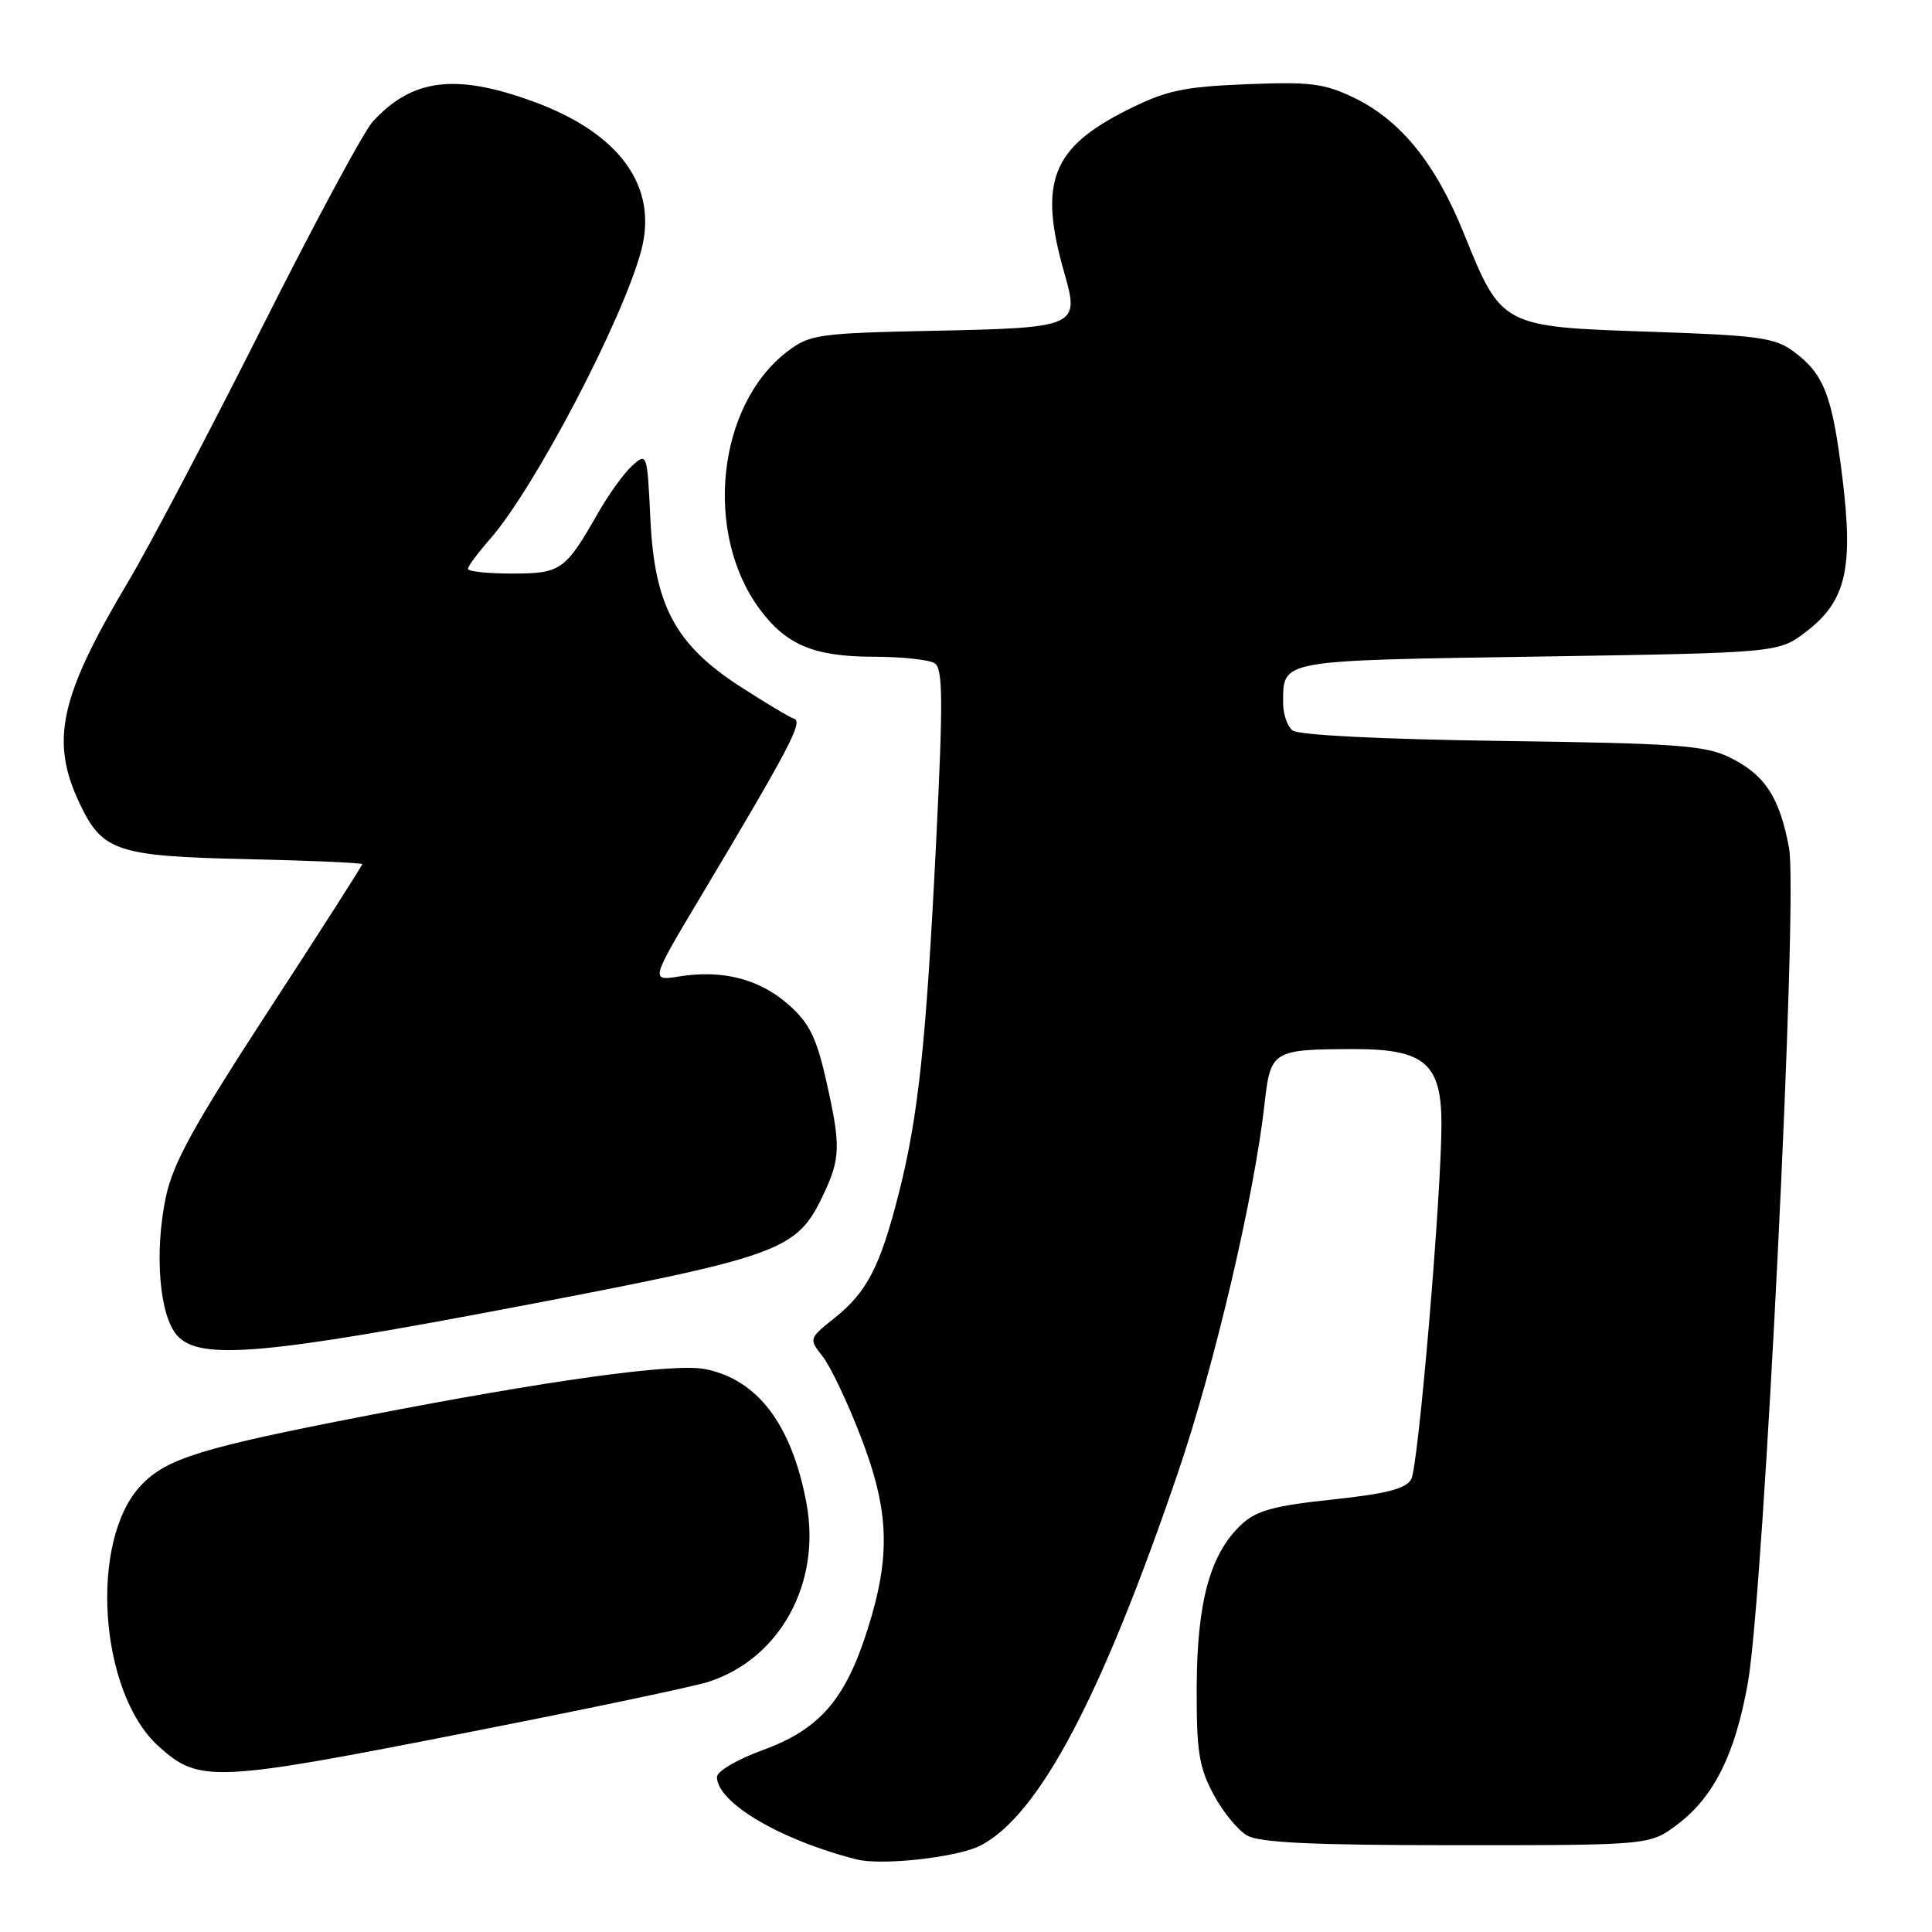 <?xml version="1.0" encoding="UTF-8" standalone="no"?>
<!DOCTYPE svg PUBLIC "-//W3C//DTD SVG 1.1//EN" "http://www.w3.org/Graphics/SVG/1.1/DTD/svg11.dtd" >
<svg xmlns="http://www.w3.org/2000/svg" xmlns:xlink="http://www.w3.org/1999/xlink" version="1.1" viewBox="0 0 256 256">
 <g >
 <path fill="currentColor"
d=" M 129.91 244.55 C 137.66 240.54 145.90 224.99 156.10 195.09 C 160.92 180.96 166.18 158.55 167.55 146.34 C 168.35 139.18 168.58 139.04 179.44 139.01 C 188.75 139.00 191.00 140.93 191.00 148.92 C 191.00 158.34 187.95 194.23 187.00 196.00 C 186.32 197.26 183.73 197.93 176.52 198.70 C 168.77 199.52 166.46 200.16 164.49 202.01 C 160.36 205.89 158.63 212.17 158.57 223.39 C 158.53 232.00 158.86 234.13 160.77 237.72 C 162.00 240.04 164.02 242.51 165.25 243.22 C 166.92 244.17 174.09 244.50 193.08 244.50 C 218.65 244.50 218.65 244.50 222.34 241.69 C 227.12 238.05 229.91 232.43 231.59 223.06 C 233.71 211.31 238.28 118.94 237.06 112.39 C 235.82 105.65 233.86 102.65 229.19 100.36 C 225.97 98.77 222.11 98.49 199.00 98.18 C 182.89 97.95 172.01 97.41 171.25 96.78 C 170.56 96.22 170.01 94.57 170.02 93.13 C 170.05 87.39 169.23 87.54 203.79 87.00 C 235.66 86.50 235.66 86.50 239.30 83.72 C 244.59 79.68 245.61 75.38 244.13 63.32 C 242.79 52.39 241.70 49.57 237.68 46.59 C 235.17 44.73 233.02 44.44 218.46 43.95 C 199.01 43.30 198.95 43.27 193.99 30.98 C 190.24 21.68 185.63 15.97 179.45 12.97 C 175.48 11.05 173.64 10.82 165.15 11.16 C 156.80 11.50 154.55 11.98 149.45 14.53 C 139.33 19.58 137.57 24.14 141.05 36.24 C 143.07 43.28 142.70 43.44 123.70 43.83 C 108.43 44.15 107.32 44.31 104.35 46.56 C 95.02 53.64 93.19 70.66 100.69 80.75 C 104.19 85.46 107.87 87.00 115.70 87.02 C 119.44 87.02 123.10 87.41 123.84 87.88 C 124.94 88.58 124.98 92.67 124.04 111.61 C 122.71 138.38 121.68 148.02 119.04 158.34 C 116.61 167.86 114.86 171.23 110.57 174.65 C 107.17 177.37 107.16 177.39 109.01 179.74 C 110.03 181.03 112.29 185.78 114.03 190.30 C 117.84 200.17 118.06 206.08 114.97 215.87 C 112.02 225.21 108.61 229.15 101.05 231.90 C 97.72 233.11 95.00 234.71 95.00 235.45 C 95.00 238.86 103.41 243.82 113.50 246.38 C 116.86 247.23 126.88 246.11 129.91 244.55 Z  M 62.40 229.47 C 77.86 226.44 92.02 223.46 93.88 222.85 C 103.34 219.79 108.82 209.82 106.87 199.24 C 104.93 188.75 100.35 182.72 93.34 181.40 C 89.16 180.62 72.73 182.89 48.50 187.60 C 26.68 191.83 22.09 193.25 18.72 196.78 C 11.76 204.05 13.10 224.25 21.01 231.39 C 26.41 236.27 28.28 236.19 62.40 229.47 Z  M 68.94 173.06 C 103.27 166.51 105.52 165.70 108.93 158.65 C 111.41 153.51 111.46 151.94 109.43 142.99 C 108.16 137.42 107.20 135.50 104.45 133.09 C 100.61 129.72 95.74 128.47 90.03 129.38 C 86.16 130.00 86.16 130.00 92.88 118.75 C 104.56 99.19 106.43 95.64 105.24 95.25 C 104.62 95.04 101.42 93.13 98.14 91.01 C 89.50 85.43 86.72 80.27 86.18 68.78 C 85.76 60.02 85.73 59.94 83.77 61.71 C 82.68 62.69 80.64 65.52 79.23 68.00 C 74.90 75.59 74.32 76.00 67.85 76.00 C 64.63 76.00 62.00 75.72 62.00 75.38 C 62.00 75.04 63.32 73.26 64.93 71.43 C 70.81 64.73 82.54 42.35 84.97 33.18 C 87.23 24.66 82.08 17.60 70.57 13.42 C 60.30 9.69 54.58 10.43 49.36 16.15 C 48.19 17.44 41.57 29.75 34.66 43.50 C 27.74 57.25 19.81 72.33 17.03 77.00 C 7.87 92.39 6.61 98.17 10.58 106.52 C 13.56 112.81 15.53 113.46 32.70 113.84 C 41.12 114.03 48.00 114.33 48.00 114.51 C 48.00 114.69 42.41 123.44 35.57 133.93 C 25.62 149.22 22.90 154.16 21.96 158.69 C 20.43 166.06 21.13 174.38 23.49 176.98 C 26.47 180.28 34.96 179.54 68.94 173.06 Z "/>
</g>
</svg>